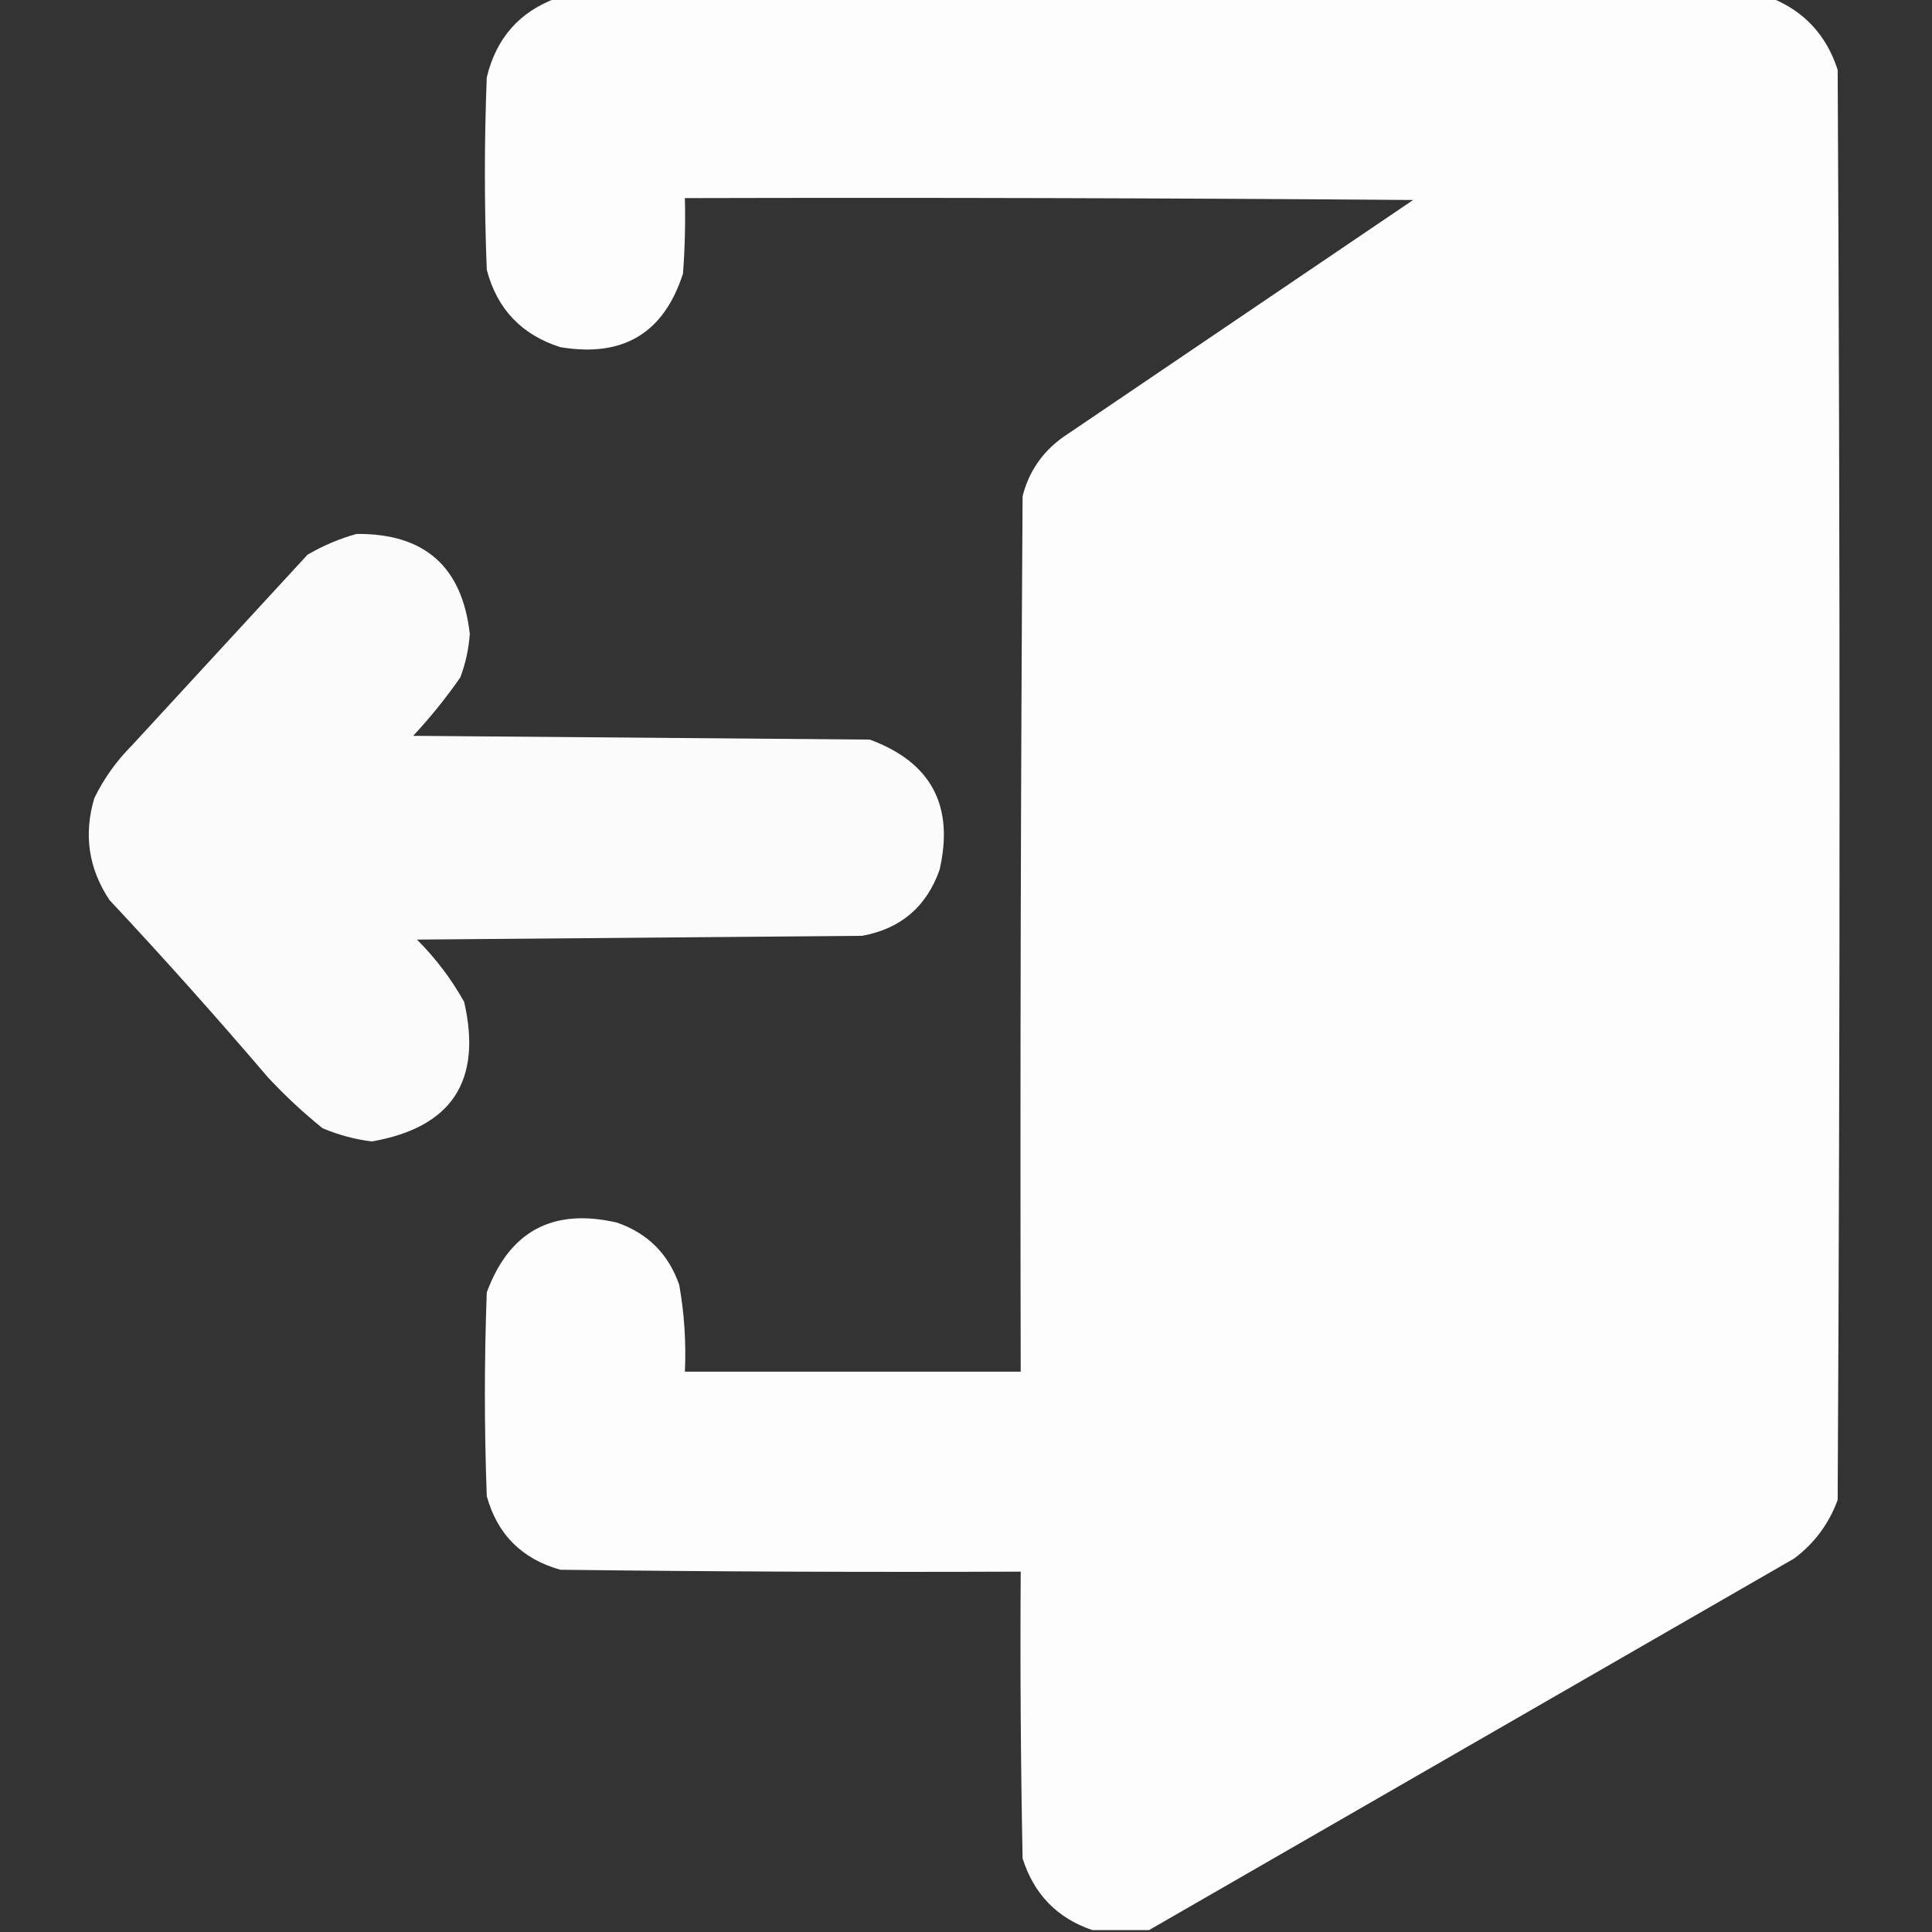 <?xml version="1.0" encoding="UTF-8"?>
<!DOCTYPE svg PUBLIC "-//W3C//DTD SVG 1.1//EN" "http://www.w3.org/Graphics/SVG/1.1/DTD/svg11.dtd">
<svg xmlns="http://www.w3.org/2000/svg" version="1.1" width="512px" height="512px" style="shape-rendering:geometricPrecision; text-rendering:geometricPrecision; image-rendering:optimizeQuality; fill-rule:evenodd; clip-rule:evenodd" xmlns:xlink="http://www.w3.org/1999/xlink">
<rect width="100%" height="100%" fill="#333333" stroke="none"/>
<g><path style="opacity:0.991" fill="#ffffff" d="M 147.5,-0.5 C 254.833,-0.5 362.167,-0.5 469.5,-0.5C 478.211,3.05 484.045,9.383 487,18.5C 487.667,144.833 487.667,271.167 487,397.5C 484.674,403.821 480.84,408.987 475.5,413C 418.405,445.874 361.405,478.707 304.5,511.5C 299.5,511.5 294.5,511.5 289.5,511.5C 280.184,508.349 274.017,502.016 271,492.5C 270.5,467.169 270.333,441.836 270.5,416.5C 229.832,416.667 189.165,416.5 148.5,416C 138.307,413.14 131.807,406.64 129,396.5C 128.333,378.5 128.333,360.5 129,342.5C 135.02,326.239 146.52,320.072 163.5,324C 171.667,326.833 177.167,332.333 180,340.5C 181.356,348.095 181.856,355.762 181.5,363.5C 211.167,363.5 240.833,363.5 270.5,363.5C 270.333,286.166 270.5,208.833 271,131.5C 272.62,125.104 276.12,119.938 281.5,116C 312.5,95 343.5,74 374.5,53C 310.168,52.5 245.834,52.333 181.5,52.5C 181.666,59.175 181.5,65.842 181,72.5C 175.93,88.295 165.097,94.795 148.5,92C 138.235,88.736 131.735,81.902 129,71.5C 128.333,54.5 128.333,37.5 129,20.5C 131.5,10.102 137.667,3.102 147.5,-0.5 Z"/></g>
<g><path style="opacity:0.979" fill="#ffffff" d="M 94.5,141.5 C 112.497,141.332 122.497,150.166 124.5,168C 124.22,171.952 123.387,175.785 122,179.5C 118.213,184.956 114.046,190.123 109.5,195C 149.833,195.333 190.167,195.667 230.5,196C 246.75,201.995 252.916,213.495 249,230.5C 245.55,240.282 238.717,246.116 228.5,248C 189.167,248.333 149.833,248.667 110.5,249C 115.435,253.932 119.601,259.432 123,265.5C 127.841,286.491 119.675,298.824 98.5,302.5C 94.007,301.929 89.674,300.763 85.5,299C 80.366,294.867 75.532,290.367 71,285.5C 57.371,269.535 43.371,253.869 29,238.5C 23.459,230.154 22.125,221.154 25,211.5C 27.557,206.277 30.891,201.61 35,197.5C 50.5,180.667 66,163.833 81.5,147C 85.717,144.549 90.05,142.715 94.5,141.5 Z"/></g>
</svg>
